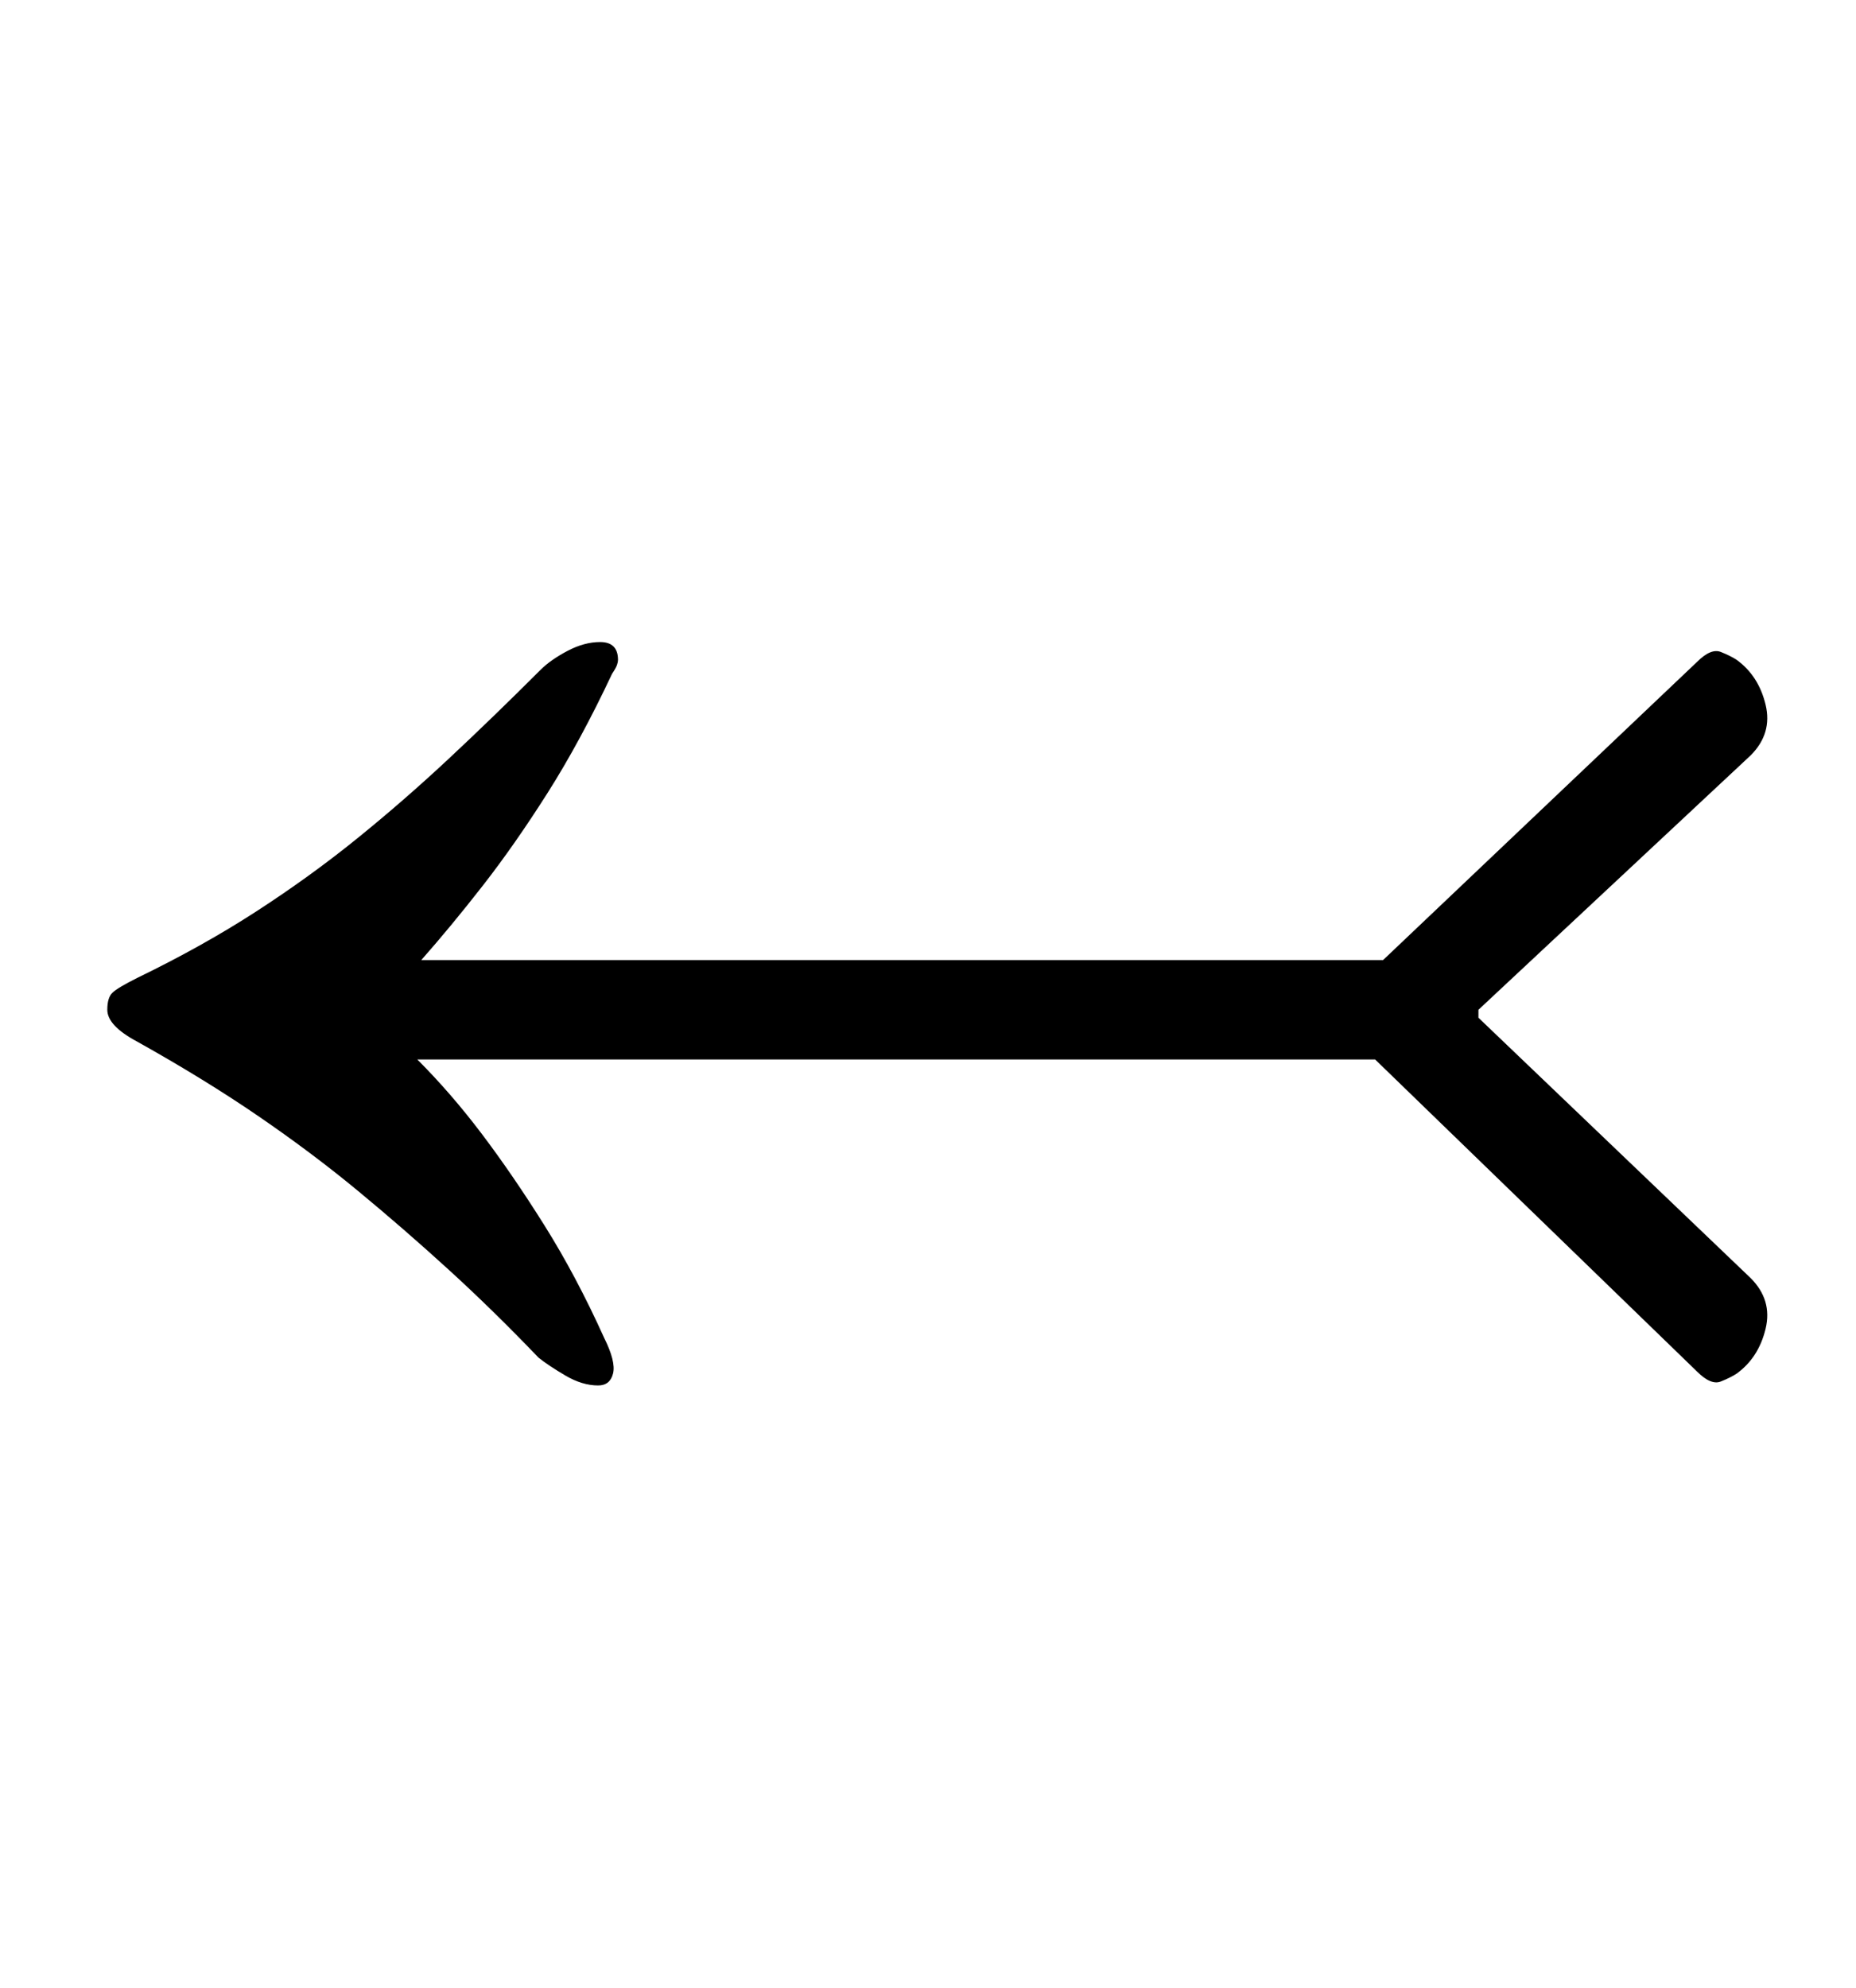 <?xml version="1.0" standalone="no"?>
<!DOCTYPE svg PUBLIC "-//W3C//DTD SVG 1.1//EN" "http://www.w3.org/Graphics/SVG/1.1/DTD/svg11.dtd" >
<svg xmlns="http://www.w3.org/2000/svg" xmlns:xlink="http://www.w3.org/1999/xlink" version="1.1" viewBox="-10 0 934 1000">
  <g transform="matrix(1 0 0 -1 0 800)">
   <path fill="currentColor"
d="M291 103q-8 0 -16.5 5t-13.5 9q-23 24 -45.5 44.5t-45.5 39.5t-50 37.5t-61 37.5q-15 8 -15 16q0 6 2.5 8.5t12.5 7.5q33 16 60 33.5t50.5 36.5t46 40t46.5 45q5 5 13.5 9.5t16.5 4.5q9 0 9 -9q0 -1 -0.5 -2.5t-2.5 -4.5q-16 -34 -32.5 -60t-32.5 -46.5t-31 -37.5h484
l158 150q7 7 12 5t8 -4q11 -8 14.5 -22.5t-7.5 -25.5l-137 -128v-4l137 -131q11 -11 7.5 -25.5t-14.5 -22.5q-3 -2 -8 -4t-12 5l-162 157h-482q17 -17 32.5 -37.5t31.5 -46t30 -56.5q6 -12 4.5 -18t-7.5 -6z" />
  </g>

</svg>
